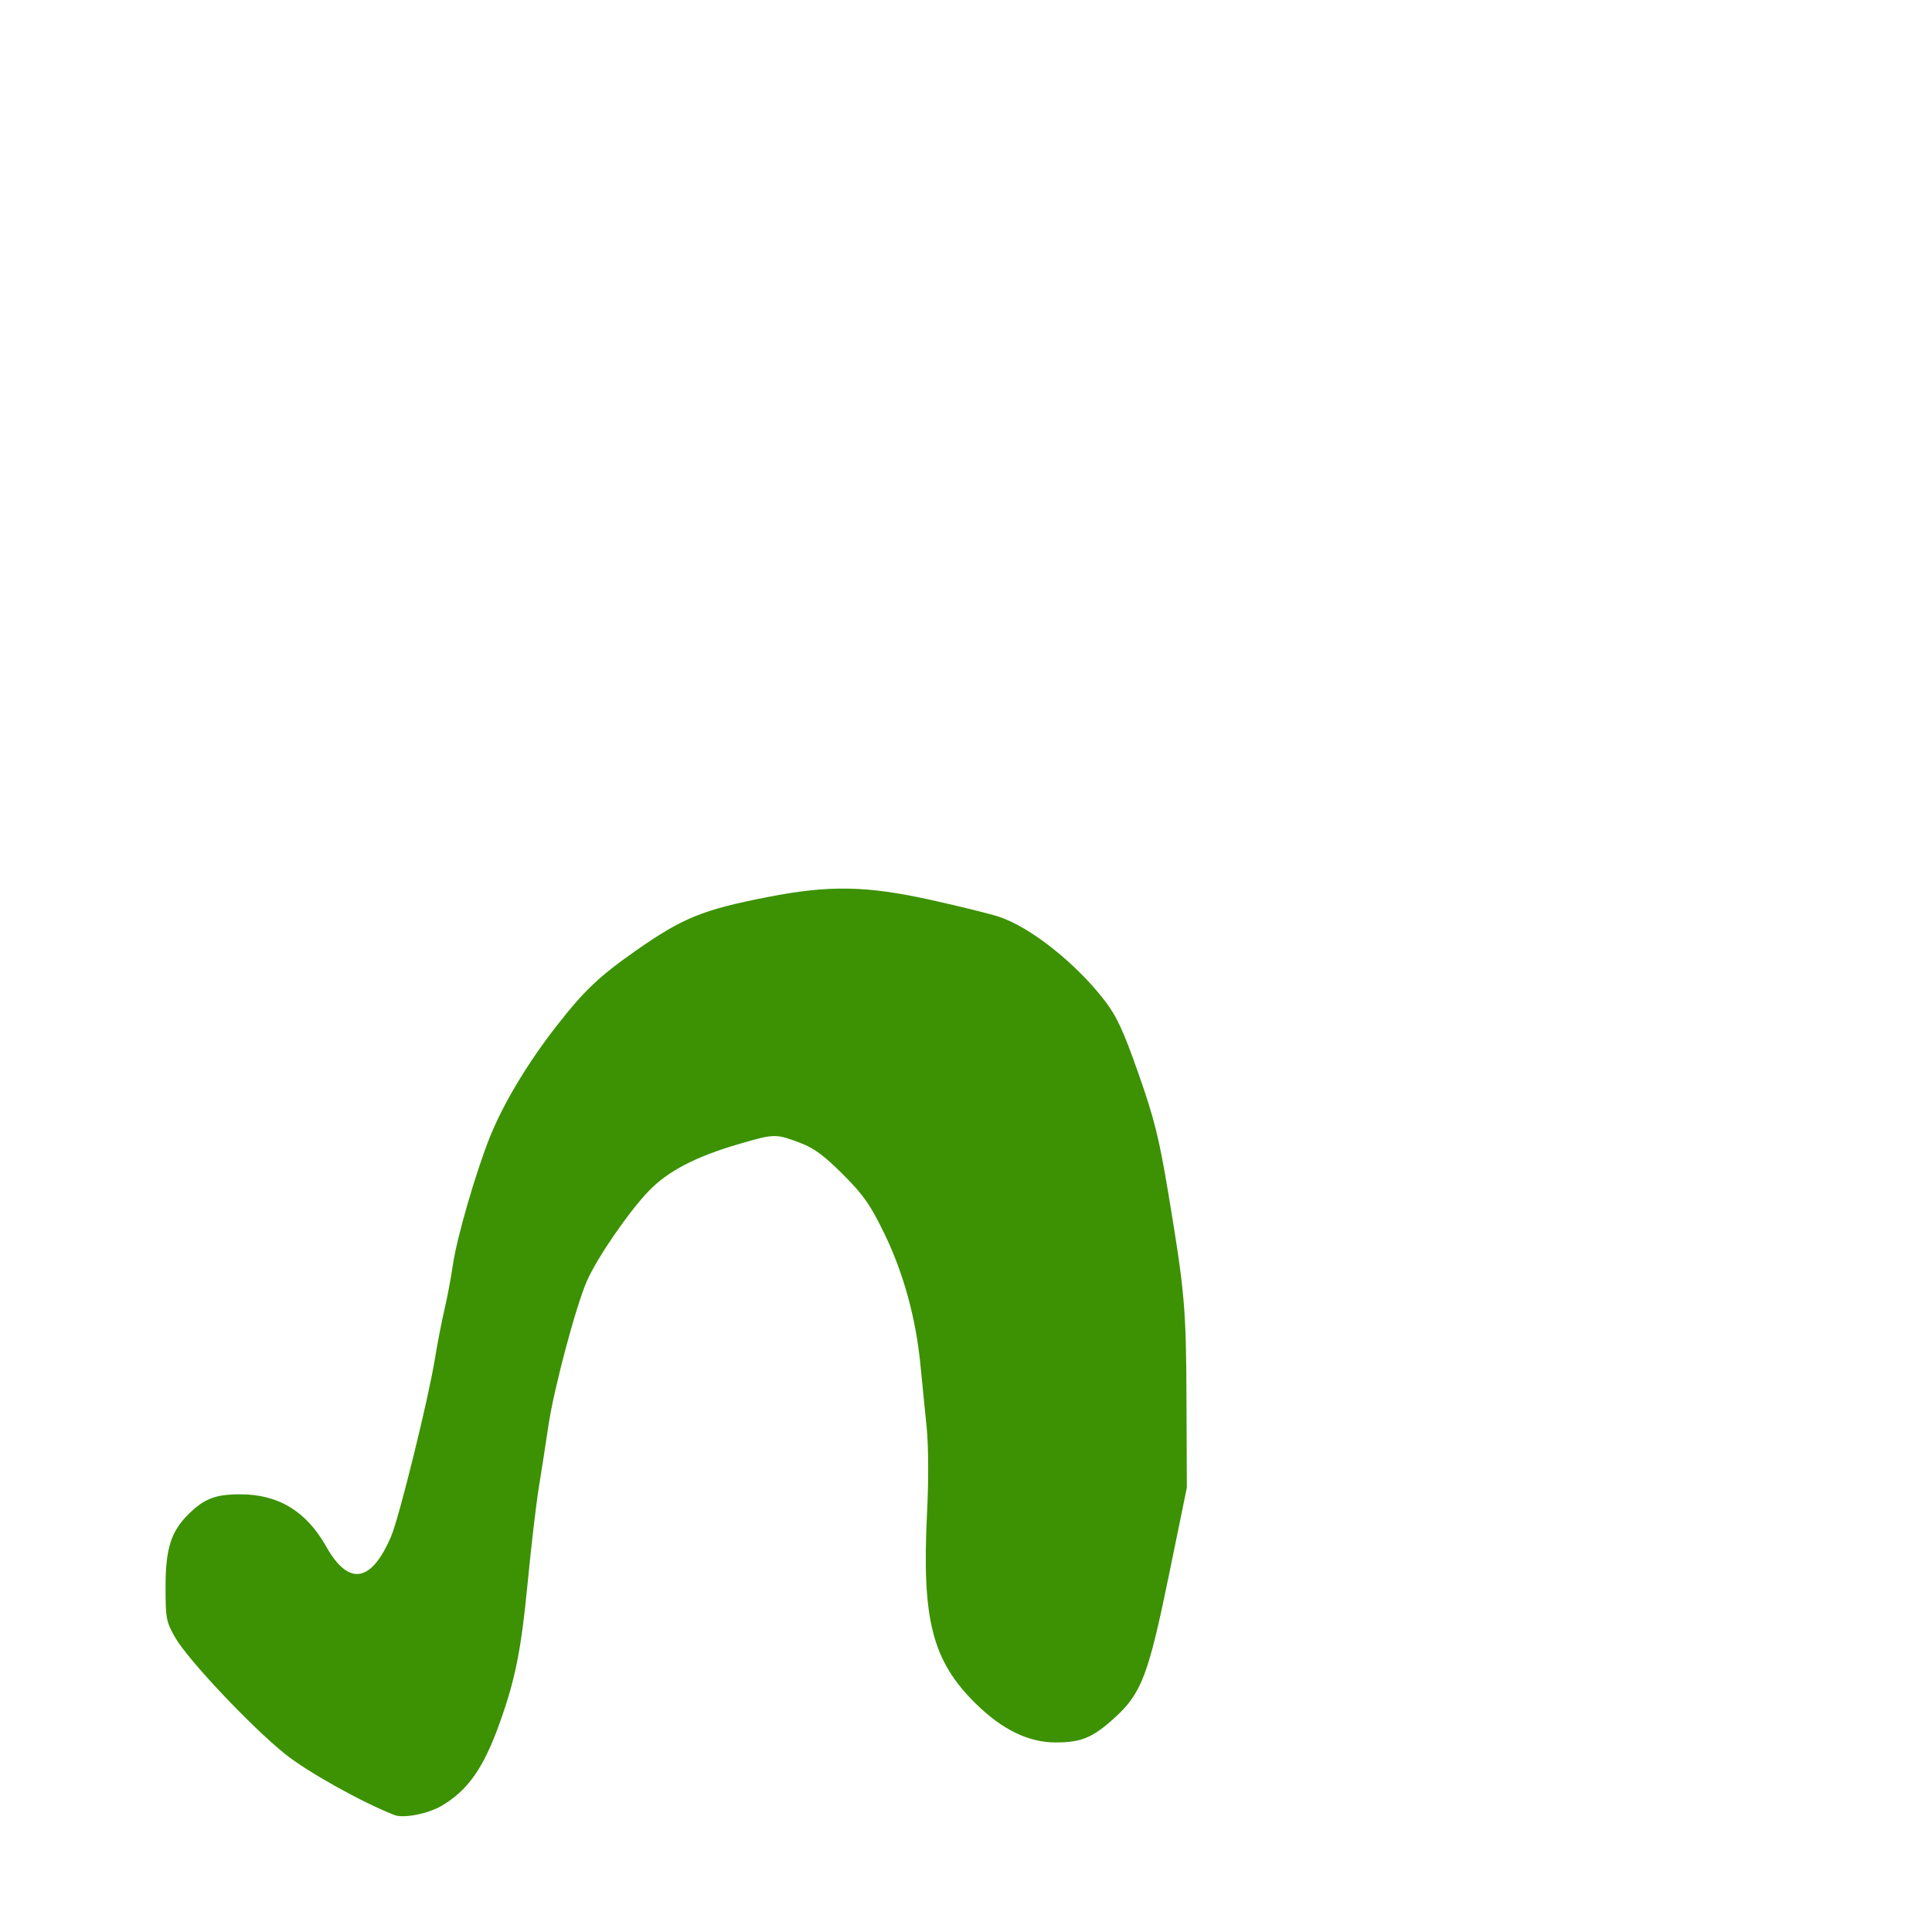 <svg xmlns="http://www.w3.org/2000/svg" viewBox="0 -1000 1000 1000">
	<path fill="#3c9202" d="M204.13 -60.55C208.833 -58.704 221.469 -61.147 228.493 -65.267C242.141 -73.261 250.221 -84.731 258.533 -107.902C266.709 -130.683 269.744 -145.825 273.08 -180.432C274.909 -199.374 277.517 -221.677 278.881 -229.992C280.244 -238.308 282.473 -252.671 283.83 -261.913C286.66 -281.149 298.147 -324.257 303.887 -337.18C309.242 -349.238 325.352 -372.655 335.752 -383.503C345.691 -393.874 360.222 -401.41 382.985 -408.007C400.83 -413.179 401.452 -413.192 413.647 -408.656C421.171 -405.86 426.264 -402.155 436.162 -392.277C446.812 -381.647 450.397 -376.555 457.582 -361.833C467.532 -341.442 473.992 -318.091 476.388 -293.833C477.301 -284.591 478.767 -269.849 479.648 -261.071C480.605 -251.505 480.678 -233.741 479.83 -216.728C477.082 -161.612 482.513 -140.397 505.058 -118.197C518.706 -104.761 532.371 -98.113 546.333 -98.113C559.626 -98.113 565.467 -100.517 576.62 -110.579C590.794 -123.368 594.376 -132.728 605.051 -184.807L614.31 -229.992L614.132 -274.511C613.94 -323.149 613.257 -331.034 604.773 -382.034C599.954 -410.987 597.49 -420.893 589.297 -444.23C581.422 -466.659 578.045 -473.95 571.705 -482.187C556.833 -501.513 533.26 -520.171 516.925 -525.54C512.595 -526.962 497.121 -530.787 482.544 -534.041C448.768 -541.574 429.477 -541.957 397.542 -535.729C363.602 -529.112 353.327 -524.925 328.766 -507.702C310.035 -494.567 302.188 -487.092 288.007 -468.884C273.06 -449.692 260.629 -428.986 253.629 -411.63C246.314 -393.487 236.354 -359.075 234.368 -345.068C233.504 -338.971 231.576 -328.73 230.082 -322.308C228.589 -315.886 226.322 -304.206 225.044 -296.353C221.646 -275.448 206.584 -214.44 202.428 -204.743C192.136 -180.729 180.467 -178.911 168.843 -199.507C158.527 -217.786 144.113 -226.54 124.33 -226.544C111.523 -226.544 105.706 -224.312 97.588 -216.29C88.521 -207.324 85.69 -198.394 85.69 -178.753C85.69 -162.224 86.008 -160.56 90.729 -152.333C97.294 -140.893 129.901 -106.341 147.483 -92.19C159.013 -82.913 187.009 -67.272 204.13 -60.55Z"/>
</svg>